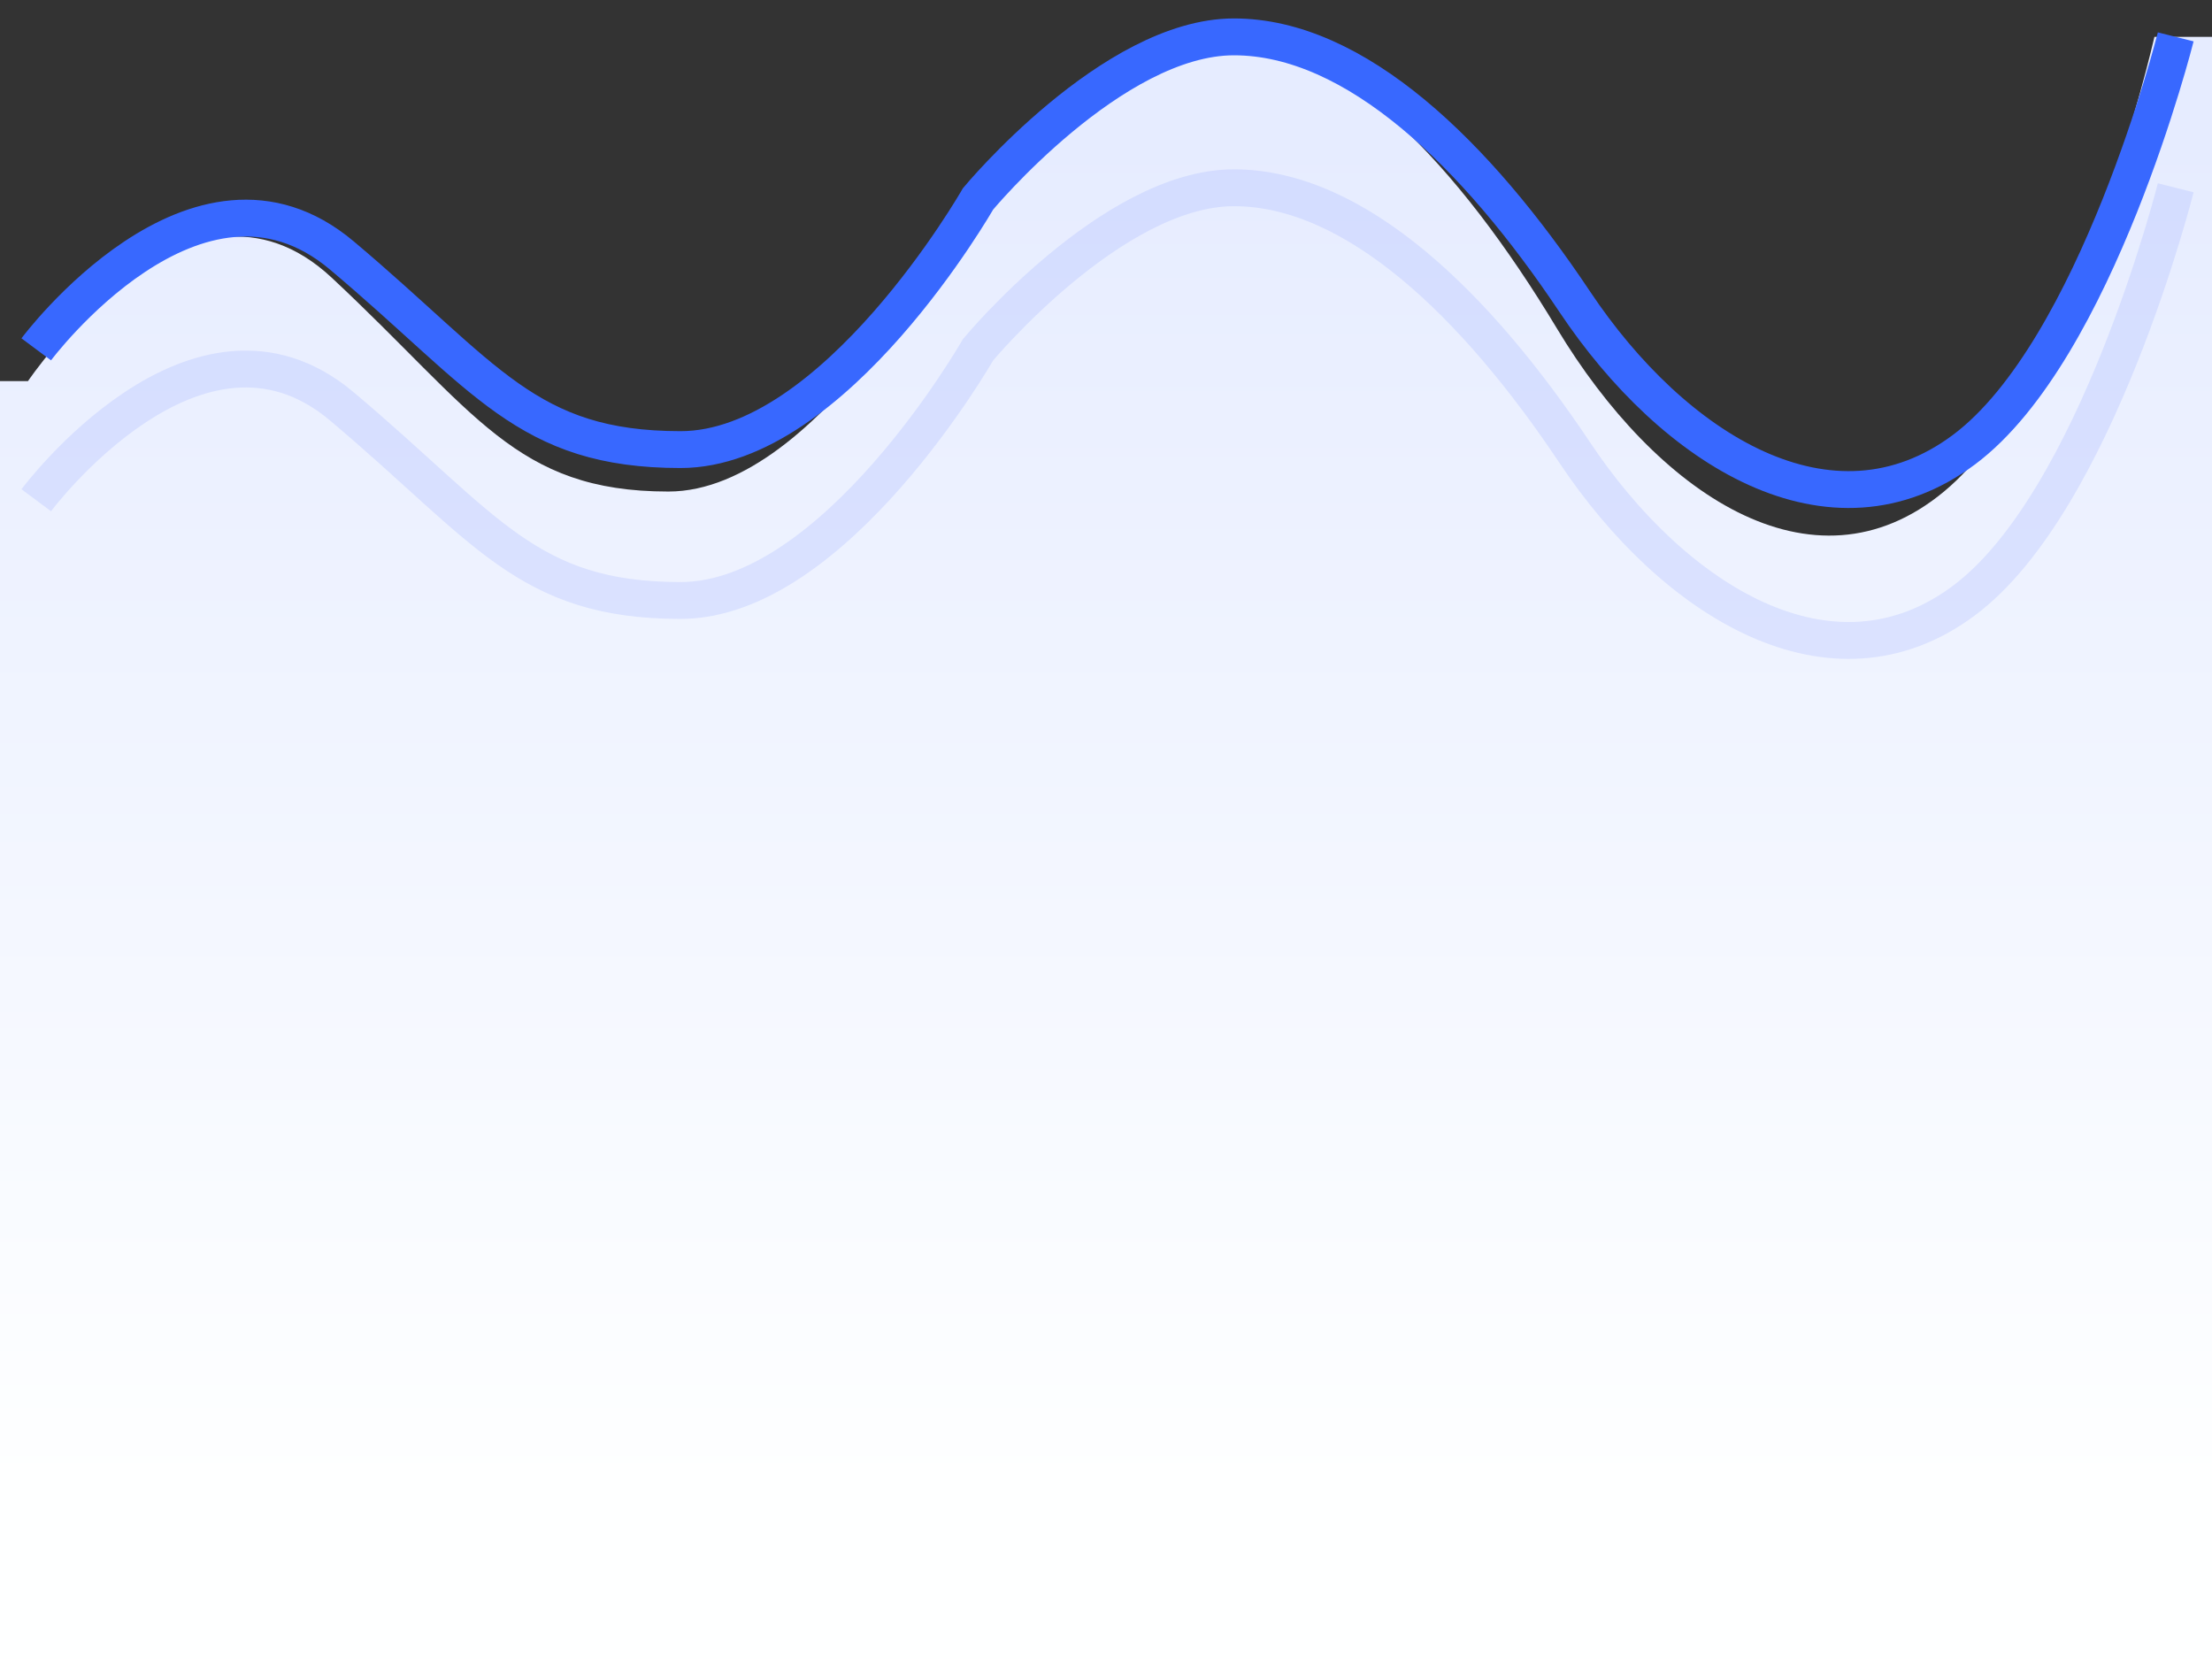 <svg width="60" height="45" viewBox="0 0 60 45" fill="none" xmlns="http://www.w3.org/2000/svg">
<rect x="0" y="0" width="60" height="45" fill="#333333" stroke="none"/>
<path fill-rule="evenodd" clip-rule="evenodd" d="M0.759 10.338C0.759 10.338 5.092 3.89 8.995 7.53C12.897 11.171 13.971 13.333 18.13 13.333C22.288 13.333 26.147 5.843 26.147 5.843C26.147 5.843 29.77 1 33.047 1C36.324 1 39.576 4.499 42.235 8.916C44.895 13.333 49.151 16.3 52.731 13.333C56.312 10.367 58.438 1 58.438 1H60V45H0L0 10.338H0.759Z" fill="url(#paint0_linear)"/>
<path d="M0.983 9.476C0.983 9.476 5.344 3.623 9.27 6.927C13.196 10.232 14.277 12.195 18.461 12.195C22.645 12.195 26.528 5.396 26.528 5.396C26.528 5.396 30.173 1 33.47 1C36.767 1 40.039 4.176 42.715 8.185C45.39 12.195 49.672 14.887 53.275 12.195C56.877 9.502 59.016 1 59.016 1" stroke="#3868FF"/>
<path opacity="0.399" d="M0.983 13.569C0.983 13.569 5.344 7.716 9.27 11.021C13.196 14.325 14.277 16.288 18.461 16.288C22.645 16.288 26.528 9.489 26.528 9.489C26.528 9.489 30.173 5.093 33.47 5.093C36.767 5.093 40.039 8.269 42.715 12.278C45.39 16.288 49.672 18.98 53.275 16.288C56.877 13.595 59.016 5.093 59.016 5.093" stroke="#738EFE" stroke-opacity="0.417"/>
<defs>
<linearGradient id="paint0_linear" x1="69.801" y1="55.934" x2="69.801" y2="3.709" gradientUnits="userSpaceOnUse">
<stop stop-color="white"/>
<stop offset="0.296" stop-color="#FEFFFF"/>
<stop offset="1" stop-color="#E6ECFF"/>
</linearGradient>
</defs>
</svg>
